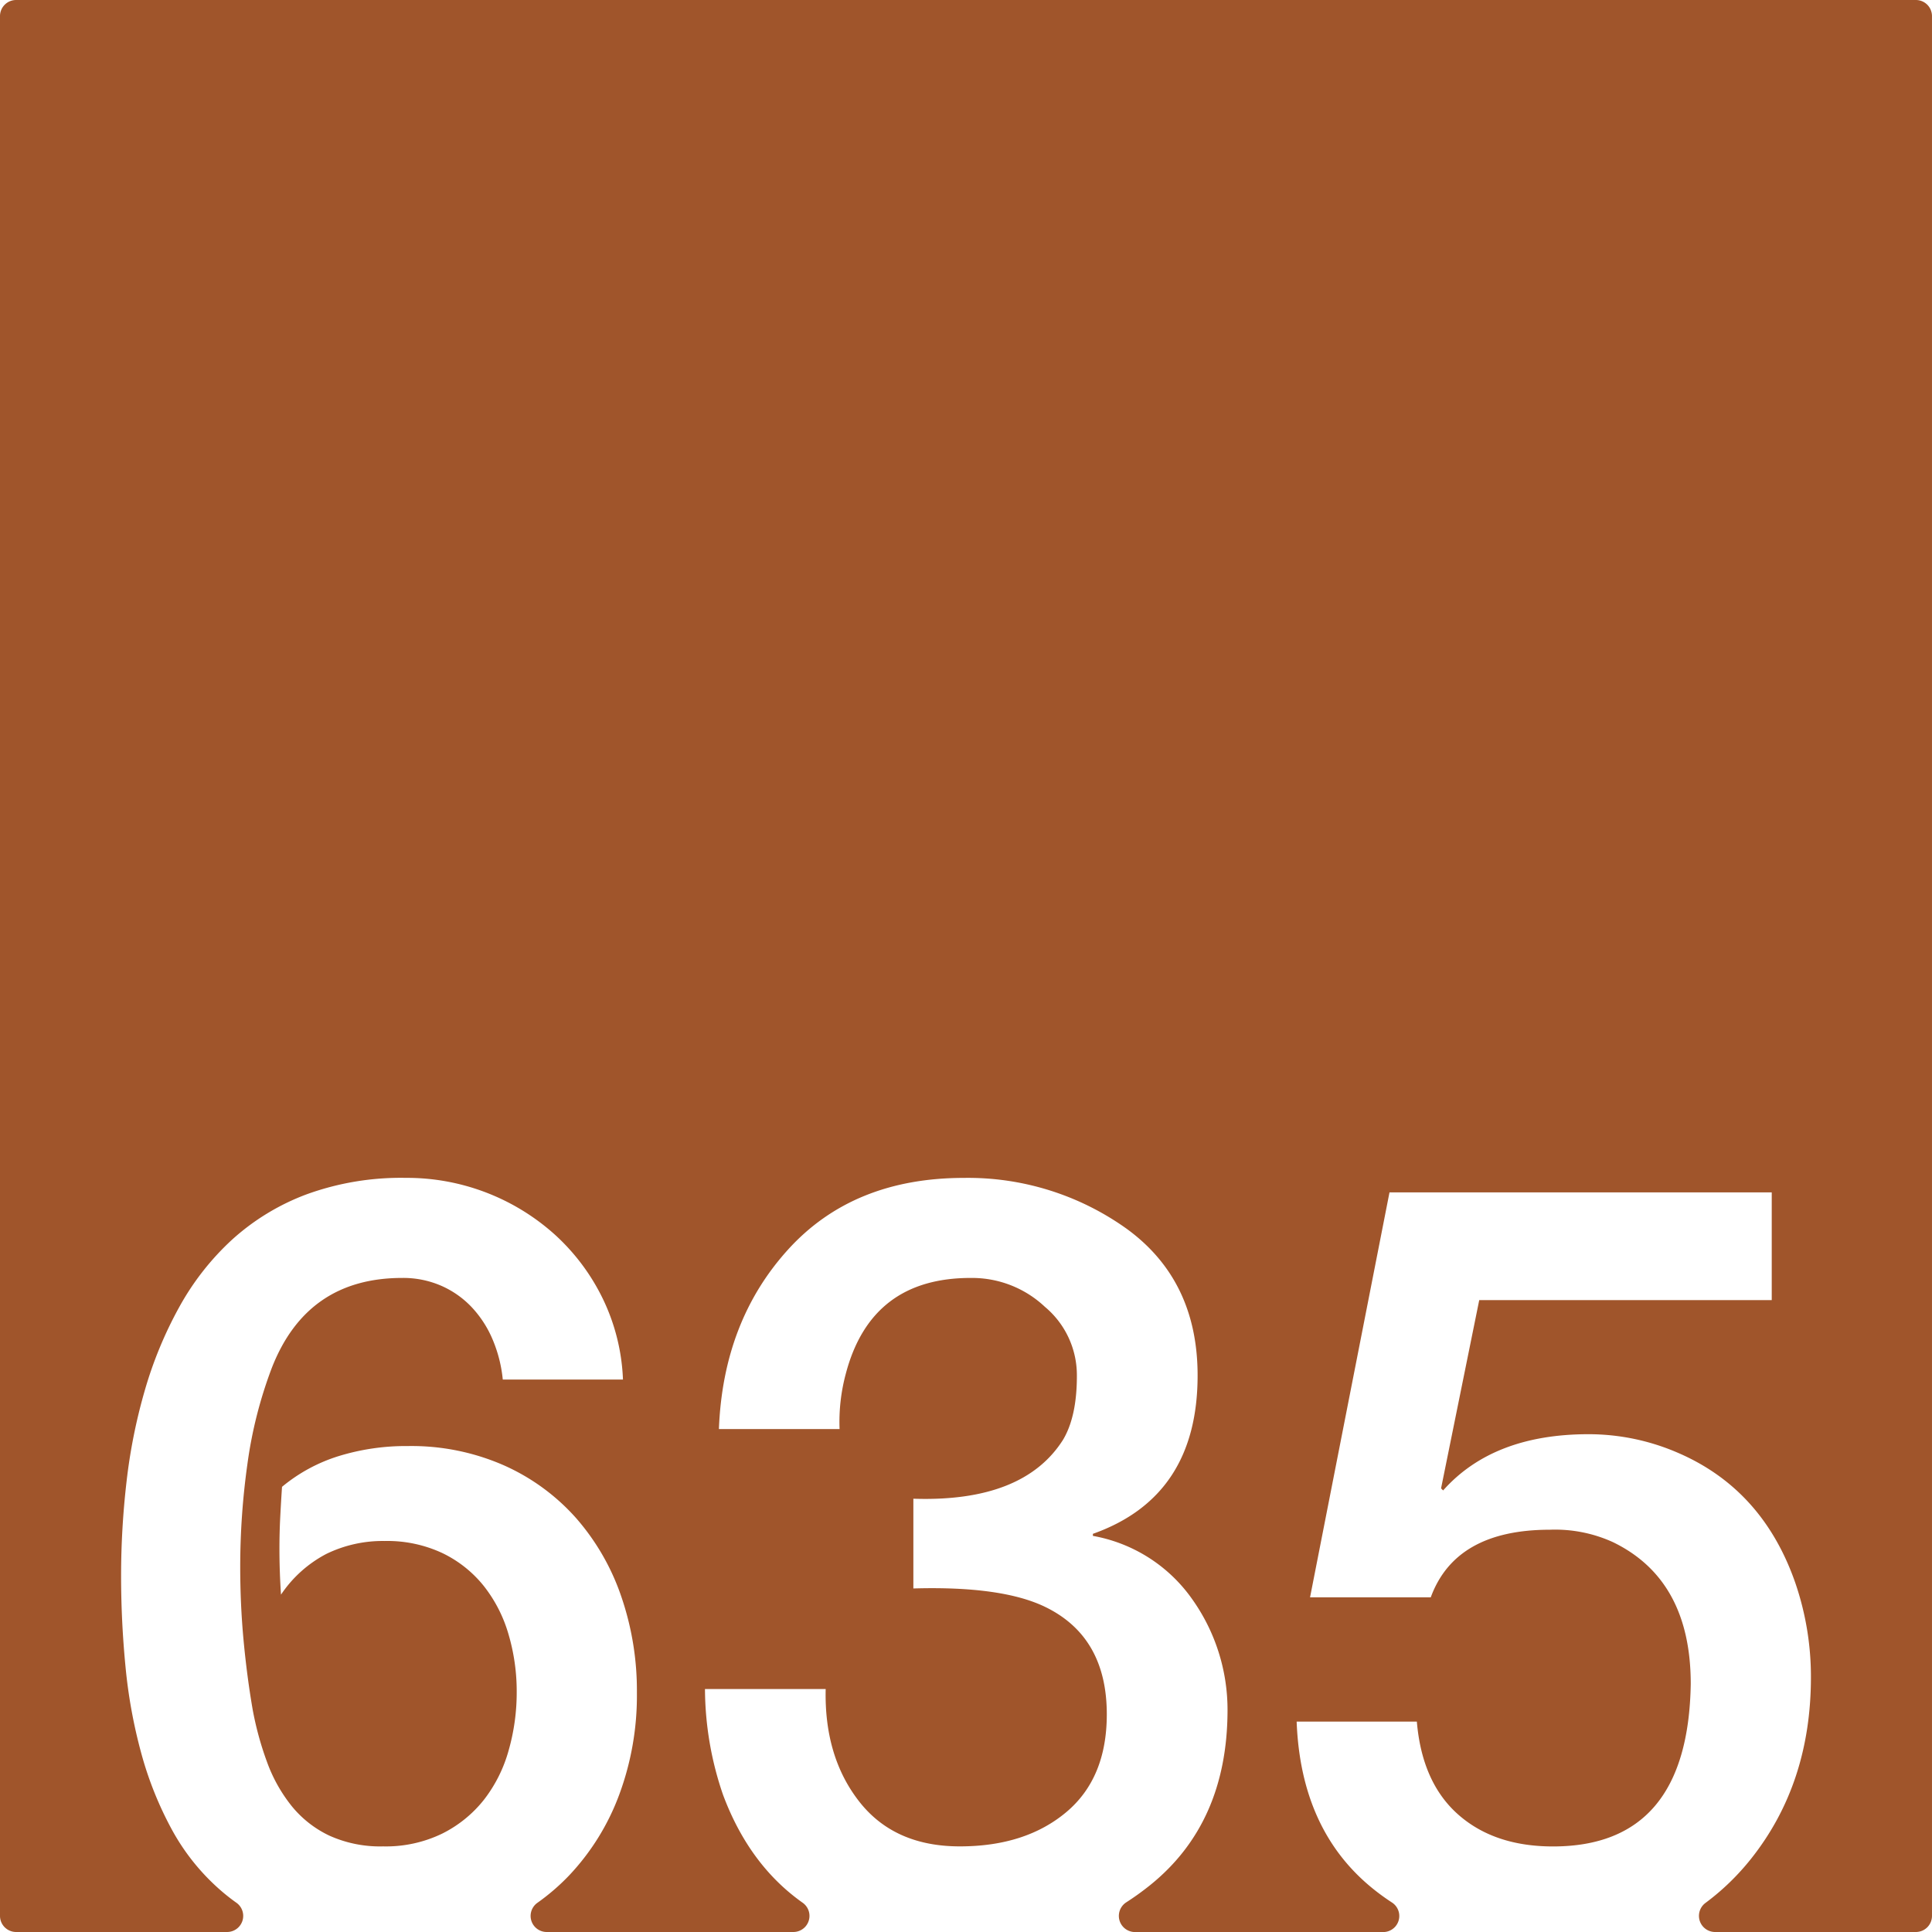 <svg xmlns="http://www.w3.org/2000/svg" width="120mm" height="120mm" viewBox="0 0 340.158 340.157">
  <g id="Zimmernummer">
      <g id="Z-03-635-R">
        <path fill="#A0552B" stroke="none" d="M337.323,0H2.835A2.835,2.835,0,0,0,0,2.835V337.323a2.834,2.834,0,0,0,2.834,2.834H39.991a2.836,2.836,0,0,0,1.595-5.176q-1.349-.96-2.607-2.044a38.677,38.677,0,0,1-8.718-10.807,62.393,62.393,0,0,1-5.4-13.487,90.08,90.08,0,0,1-2.769-15.258q-.774-7.99-.772-15.985a144.178,144.178,0,0,1,.954-16.483A97.23,97.23,0,0,1,25.493,244.8a70.945,70.945,0,0,1,6.039-14.622,46.72,46.72,0,0,1,9.309-11.9,40.753,40.753,0,0,1,13.123-7.992,48.679,48.679,0,0,1,17.484-2.906,38.923,38.923,0,0,1,26.338,10.081,37.138,37.138,0,0,1,8.356,11.216,35.818,35.818,0,0,1,3.541,14.214H88.522a24.084,24.084,0,0,0-1.726-6.9,19.2,19.2,0,0,0-3.633-5.721,16.482,16.482,0,0,0-5.4-3.86A16.767,16.767,0,0,0,70.812,225q-16.8,0-22.977,15.894a76.768,76.768,0,0,0-4.27,16.846,130.023,130.023,0,0,0-1.271,18.119q0,6.63.59,12.942t1.59,12.125a55.923,55.923,0,0,0,2.543,9.308,27.2,27.2,0,0,0,4.314,7.721,19.051,19.051,0,0,0,6.629,5.222,21.677,21.677,0,0,0,9.492,1.907,22.705,22.705,0,0,0,10.444-2.27,21.689,21.689,0,0,0,7.357-6,25.054,25.054,0,0,0,4.312-8.672,37.115,37.115,0,0,0,1.409-10.218,35.508,35.508,0,0,0-1.453-10.218,24.815,24.815,0,0,0-4.36-8.491A20.977,20.977,0,0,0,77.9,273.45a22.875,22.875,0,0,0-10.172-2.135,22.637,22.637,0,0,0-10.262,2.271,21.741,21.741,0,0,0-7.992,7.175q-.273-4.088-.274-8.083,0-2.814.137-5.5t.318-5.4a29.121,29.121,0,0,1,9.944-5.4A40.208,40.208,0,0,1,71.812,254.6a40.472,40.472,0,0,1,16.937,3.407,37.2,37.2,0,0,1,12.67,9.263,40.989,40.989,0,0,1,7.945,13.759,50.954,50.954,0,0,1,2.772,16.984A50.187,50.187,0,0,1,109,316.044a41.821,41.821,0,0,1-8.809,14.168,38.374,38.374,0,0,1-5.592,4.82,2.829,2.829,0,0,0,1.661,5.125H139.69a2.835,2.835,0,0,0,1.6-5.172Q131.9,328.331,127.3,316a57.907,57.907,0,0,1-3.178-18.618h21.252q-.273,11.9,5.9,19.8t17.711,7.9q11.532,0,18.709-5.994t7.174-17.256q0-13.623-10.807-18.891-7.629-3.723-23.25-3.269v-15.8q19.345.636,26.338-10.353,2.453-4.087,2.451-11.262a15.672,15.672,0,0,0-5.63-12.17,18.688,18.688,0,0,0-12.9-5.086q-17.709-.089-22.16,16.893a32.6,32.6,0,0,0-1.09,9.717H126.575q.728-18.981,12.17-31.6t30.971-12.624a47.992,47.992,0,0,1,28.7,8.991q12.443,9.083,12.441,25.793,0,21.344-18.435,27.882v.363a27.2,27.2,0,0,1,17.437,11.08,33.608,33.608,0,0,1,6.266,19.8q-.092,19.709-13.623,30.607a48.651,48.651,0,0,1-4.237,3.051,2.843,2.843,0,0,0,1.578,5.213h43.694a2.829,2.829,0,0,0,1.543-5.2,40.582,40.582,0,0,1-3.344-2.426q-12.714-10.262-13.441-29.425h21.162q.906,10.716,7.266,16.347t16.711,5.631q23.791,0,24.248-28.608,0-18.345-13.713-24.976a24.526,24.526,0,0,0-11.08-2.18q-16.62,0-20.981,11.9H230.655l13.987-71.294h67.3V228.9h-51.5l-6.72,33.15.363.363q8.809-9.9,25.611-9.9a39.509,39.509,0,0,1,15.713,3.269q14.985,6.45,20.707,22.978a50.865,50.865,0,0,1,2.725,16.529q0,18.711-10.535,31.969a42.8,42.8,0,0,1-8.056,7.8,2.839,2.839,0,0,0,1.727,5.1h35.344a2.834,2.834,0,0,0,2.835-2.834V2.834A2.834,2.834,0,0,0,337.323,0Z"/>
      </g>
    </g>
</svg>
